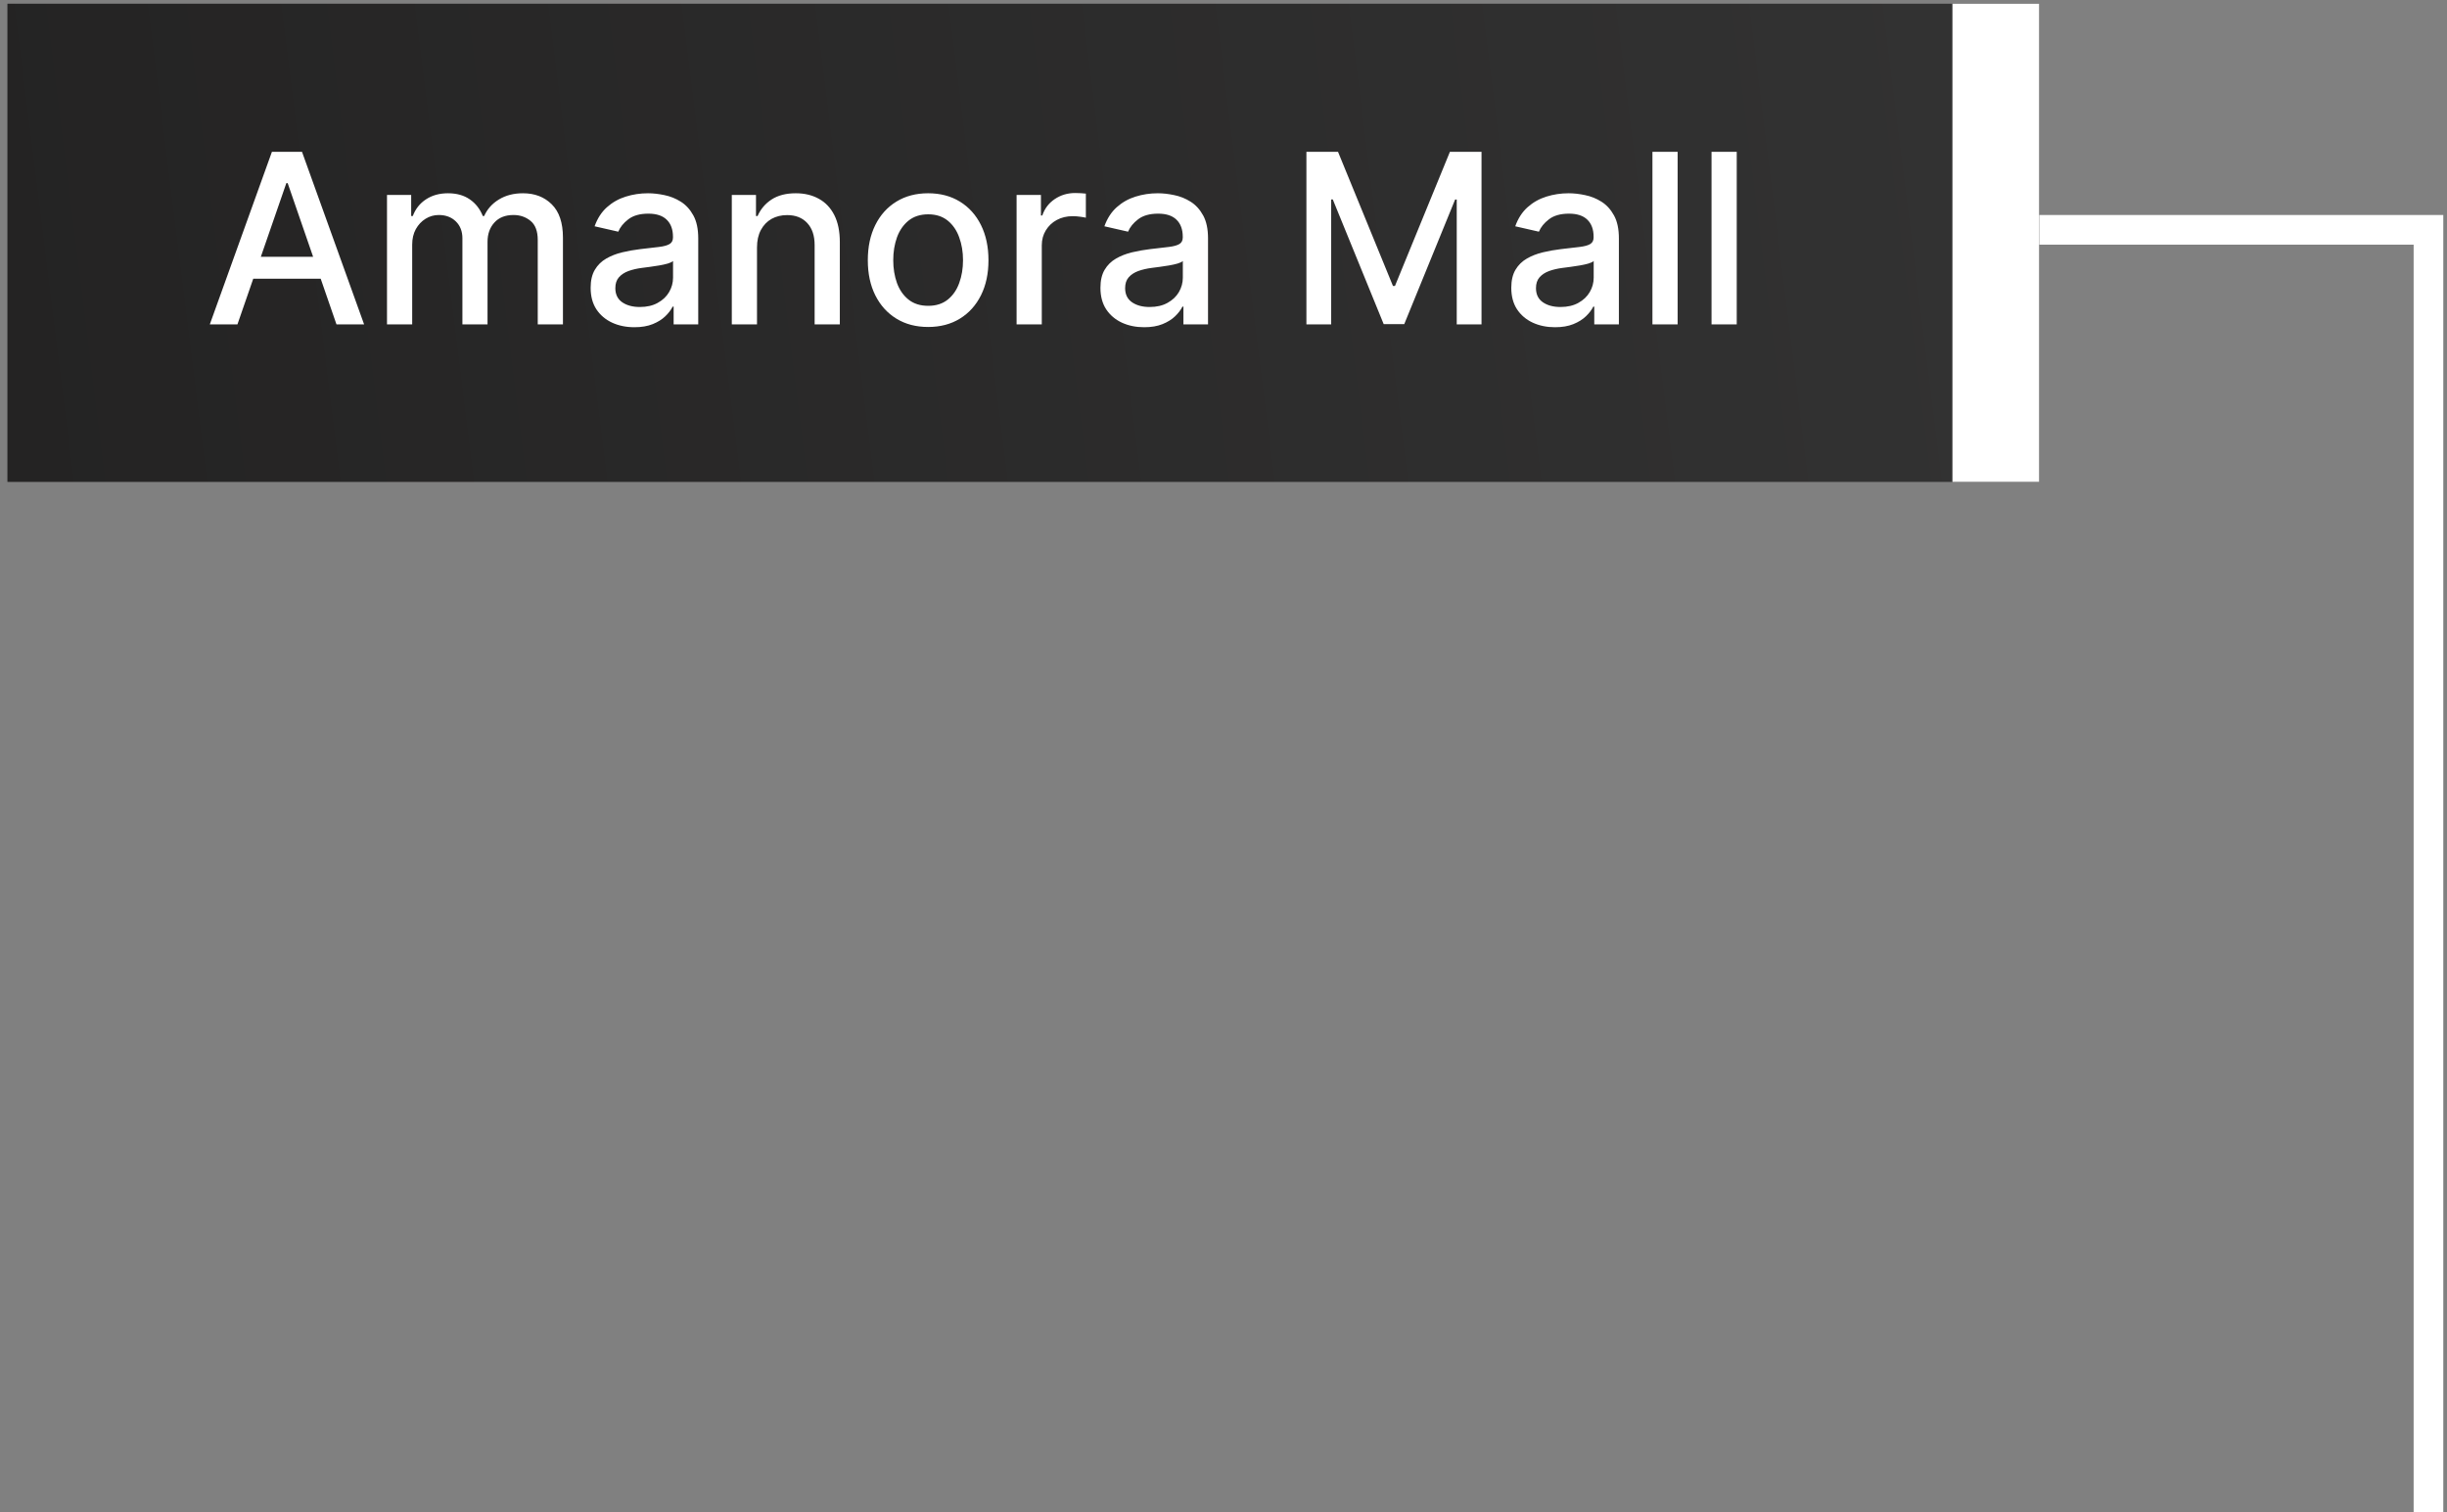 <svg width="165" height="102" viewBox="0 0 165 102" fill="none" xmlns="http://www.w3.org/2000/svg">
<rect x="0" y="0" width="165" height="102" fill="#808080" stroke="none"/>
<path d="M126.25 15.5H163.75V102" stroke="white" stroke-width="2"/>
<rect width="137" height="32.25" transform="matrix(-1 0 0 1 137.5 0.25)" fill="url(#paint0_linear_550_25)"/>
<rect width="5.849" height="32.25" transform="matrix(-1 0 0 1 137.5 0.25)" fill="white"/>
<path d="M16.011 21.875H14.148L18.335 10.239H20.364L24.551 21.875H22.688L19.398 12.352H19.307L16.011 21.875ZM16.324 17.318H22.369V18.796H16.324V17.318ZM26.095 21.875V13.148H27.726V14.568H27.834C28.016 14.087 28.313 13.712 28.726 13.443C29.139 13.171 29.633 13.034 30.209 13.034C30.792 13.034 31.281 13.171 31.675 13.443C32.072 13.716 32.366 14.091 32.555 14.568H32.646C32.855 14.102 33.186 13.731 33.641 13.454C34.095 13.174 34.637 13.034 35.266 13.034C36.057 13.034 36.703 13.282 37.203 13.778C37.707 14.275 37.959 15.023 37.959 16.023V21.875H36.26V16.182C36.26 15.591 36.099 15.163 35.777 14.898C35.455 14.633 35.071 14.5 34.624 14.5C34.071 14.5 33.641 14.671 33.334 15.011C33.027 15.348 32.874 15.782 32.874 16.312V21.875H31.18V16.074C31.18 15.6 31.033 15.22 30.737 14.932C30.442 14.644 30.057 14.5 29.584 14.5C29.262 14.5 28.965 14.585 28.692 14.756C28.423 14.922 28.205 15.155 28.038 15.454C27.875 15.754 27.794 16.1 27.794 16.494V21.875H26.095ZM42.776 22.068C42.222 22.068 41.722 21.966 41.276 21.761C40.829 21.553 40.474 21.252 40.213 20.858C39.956 20.464 39.827 19.981 39.827 19.409C39.827 18.917 39.921 18.511 40.111 18.193C40.3 17.875 40.556 17.623 40.878 17.438C41.2 17.252 41.56 17.112 41.957 17.017C42.355 16.922 42.76 16.85 43.173 16.801C43.696 16.741 44.12 16.691 44.446 16.653C44.772 16.612 45.008 16.546 45.156 16.454C45.304 16.364 45.378 16.216 45.378 16.011V15.972C45.378 15.475 45.238 15.091 44.957 14.818C44.681 14.546 44.268 14.409 43.719 14.409C43.147 14.409 42.696 14.536 42.367 14.79C42.041 15.04 41.815 15.318 41.69 15.625L40.094 15.261C40.283 14.731 40.56 14.303 40.923 13.977C41.291 13.648 41.713 13.409 42.19 13.261C42.668 13.11 43.169 13.034 43.696 13.034C44.044 13.034 44.414 13.076 44.804 13.159C45.198 13.239 45.565 13.386 45.906 13.602C46.251 13.818 46.533 14.127 46.753 14.528C46.972 14.926 47.082 15.443 47.082 16.079V21.875H45.423V20.682H45.355C45.245 20.901 45.081 21.117 44.861 21.329C44.641 21.542 44.359 21.718 44.014 21.858C43.669 21.998 43.257 22.068 42.776 22.068ZM43.145 20.704C43.615 20.704 44.016 20.612 44.349 20.426C44.687 20.241 44.942 19.998 45.117 19.699C45.294 19.396 45.383 19.072 45.383 18.727V17.602C45.323 17.663 45.206 17.72 45.031 17.773C44.861 17.822 44.666 17.866 44.446 17.903C44.226 17.938 44.012 17.97 43.804 18C43.596 18.026 43.421 18.049 43.281 18.068C42.952 18.11 42.651 18.18 42.378 18.278C42.109 18.377 41.893 18.519 41.73 18.704C41.571 18.886 41.492 19.129 41.492 19.432C41.492 19.852 41.647 20.171 41.957 20.386C42.268 20.599 42.664 20.704 43.145 20.704ZM51.044 16.693V21.875H49.345V13.148H50.976V14.568H51.084C51.285 14.106 51.599 13.735 52.027 13.454C52.459 13.174 53.002 13.034 53.658 13.034C54.252 13.034 54.773 13.159 55.22 13.409C55.667 13.655 56.014 14.023 56.26 14.511C56.506 15 56.629 15.604 56.629 16.324V21.875H54.93V16.528C54.93 15.896 54.766 15.402 54.436 15.046C54.106 14.686 53.654 14.506 53.078 14.506C52.684 14.506 52.334 14.591 52.027 14.761C51.724 14.932 51.483 15.182 51.305 15.511C51.131 15.837 51.044 16.231 51.044 16.693ZM62.584 22.051C61.766 22.051 61.052 21.864 60.442 21.489C59.832 21.114 59.358 20.589 59.021 19.915C58.684 19.241 58.516 18.453 58.516 17.551C58.516 16.646 58.684 15.854 59.021 15.176C59.358 14.498 59.832 13.972 60.442 13.597C61.052 13.222 61.766 13.034 62.584 13.034C63.402 13.034 64.116 13.222 64.726 13.597C65.336 13.972 65.809 14.498 66.146 15.176C66.483 15.854 66.652 16.646 66.652 17.551C66.652 18.453 66.483 19.241 66.146 19.915C65.809 20.589 65.336 21.114 64.726 21.489C64.116 21.864 63.402 22.051 62.584 22.051ZM62.59 20.625C63.12 20.625 63.559 20.485 63.908 20.204C64.256 19.924 64.514 19.551 64.68 19.085C64.851 18.619 64.936 18.106 64.936 17.546C64.936 16.989 64.851 16.477 64.68 16.011C64.514 15.542 64.256 15.165 63.908 14.881C63.559 14.597 63.12 14.454 62.59 14.454C62.055 14.454 61.612 14.597 61.26 14.881C60.911 15.165 60.652 15.542 60.481 16.011C60.315 16.477 60.231 16.989 60.231 17.546C60.231 18.106 60.315 18.619 60.481 19.085C60.652 19.551 60.911 19.924 61.26 20.204C61.612 20.485 62.055 20.625 62.59 20.625ZM68.548 21.875V13.148H70.19V14.534H70.281C70.44 14.064 70.721 13.695 71.122 13.426C71.528 13.153 71.986 13.017 72.497 13.017C72.603 13.017 72.728 13.021 72.872 13.028C73.02 13.036 73.135 13.046 73.219 13.057V14.682C73.151 14.663 73.029 14.642 72.855 14.619C72.681 14.593 72.507 14.579 72.332 14.579C71.931 14.579 71.573 14.665 71.258 14.835C70.948 15.002 70.702 15.235 70.52 15.534C70.338 15.829 70.247 16.167 70.247 16.546V21.875H68.548ZM77.151 22.068C76.597 22.068 76.097 21.966 75.651 21.761C75.204 21.553 74.849 21.252 74.588 20.858C74.331 20.464 74.202 19.981 74.202 19.409C74.202 18.917 74.296 18.511 74.486 18.193C74.675 17.875 74.931 17.623 75.253 17.438C75.575 17.252 75.935 17.112 76.332 17.017C76.73 16.922 77.135 16.85 77.548 16.801C78.071 16.741 78.495 16.691 78.821 16.653C79.147 16.612 79.383 16.546 79.531 16.454C79.679 16.364 79.753 16.216 79.753 16.011V15.972C79.753 15.475 79.613 15.091 79.332 14.818C79.056 14.546 78.643 14.409 78.094 14.409C77.522 14.409 77.071 14.536 76.742 14.79C76.416 15.04 76.19 15.318 76.065 15.625L74.469 15.261C74.658 14.731 74.935 14.303 75.298 13.977C75.666 13.648 76.088 13.409 76.565 13.261C77.043 13.11 77.544 13.034 78.071 13.034C78.419 13.034 78.789 13.076 79.179 13.159C79.573 13.239 79.94 13.386 80.281 13.602C80.626 13.818 80.908 14.127 81.128 14.528C81.347 14.926 81.457 15.443 81.457 16.079V21.875H79.798V20.682H79.73C79.62 20.901 79.456 21.117 79.236 21.329C79.016 21.542 78.734 21.718 78.389 21.858C78.044 21.998 77.632 22.068 77.151 22.068ZM77.52 20.704C77.99 20.704 78.391 20.612 78.724 20.426C79.062 20.241 79.317 19.998 79.492 19.699C79.669 19.396 79.758 19.072 79.758 18.727V17.602C79.698 17.663 79.581 17.72 79.406 17.773C79.236 17.822 79.041 17.866 78.821 17.903C78.601 17.938 78.387 17.97 78.179 18C77.971 18.026 77.796 18.049 77.656 18.068C77.327 18.11 77.026 18.18 76.753 18.278C76.484 18.377 76.268 18.519 76.105 18.704C75.946 18.886 75.867 19.129 75.867 19.432C75.867 19.852 76.022 20.171 76.332 20.386C76.643 20.599 77.039 20.704 77.52 20.704ZM88.091 10.239H90.222L93.926 19.284H94.062L97.767 10.239H99.898V21.875H98.227V13.454H98.119L94.688 21.858H93.301L89.869 13.449H89.761V21.875H88.091V10.239ZM104.854 22.068C104.301 22.068 103.801 21.966 103.354 21.761C102.907 21.553 102.553 21.252 102.291 20.858C102.034 20.464 101.905 19.981 101.905 19.409C101.905 18.917 102 18.511 102.189 18.193C102.378 17.875 102.634 17.623 102.956 17.438C103.278 17.252 103.638 17.112 104.036 17.017C104.433 16.922 104.839 16.85 105.251 16.801C105.774 16.741 106.198 16.691 106.524 16.653C106.85 16.612 107.087 16.546 107.234 16.454C107.382 16.364 107.456 16.216 107.456 16.011V15.972C107.456 15.475 107.316 15.091 107.036 14.818C106.759 14.546 106.346 14.409 105.797 14.409C105.225 14.409 104.774 14.536 104.445 14.79C104.119 15.04 103.893 15.318 103.768 15.625L102.172 15.261C102.361 14.731 102.638 14.303 103.001 13.977C103.369 13.648 103.791 13.409 104.268 13.261C104.746 13.11 105.248 13.034 105.774 13.034C106.123 13.034 106.492 13.076 106.882 13.159C107.276 13.239 107.643 13.386 107.984 13.602C108.329 13.818 108.611 14.127 108.831 14.528C109.051 14.926 109.161 15.443 109.161 16.079V21.875H107.501V20.682H107.433C107.323 20.901 107.159 21.117 106.939 21.329C106.719 21.542 106.437 21.718 106.092 21.858C105.748 21.998 105.335 22.068 104.854 22.068ZM105.223 20.704C105.693 20.704 106.094 20.612 106.428 20.426C106.765 20.241 107.02 19.998 107.195 19.699C107.373 19.396 107.462 19.072 107.462 18.727V17.602C107.401 17.663 107.284 17.72 107.109 17.773C106.939 17.822 106.744 17.866 106.524 17.903C106.304 17.938 106.09 17.97 105.882 18C105.674 18.026 105.5 18.049 105.359 18.068C105.03 18.11 104.729 18.18 104.456 18.278C104.187 18.377 103.971 18.519 103.808 18.704C103.649 18.886 103.57 19.129 103.57 19.432C103.57 19.852 103.725 20.171 104.036 20.386C104.346 20.599 104.742 20.704 105.223 20.704ZM113.122 10.239V21.875H111.423V10.239H113.122ZM117.107 10.239V21.875H115.408V10.239H117.107Z" fill="white"/>
<defs>
<linearGradient id="paint0_linear_550_25" x1="-3.709" y1="6.328" x2="173.475" y2="28.39" gradientUnits="userSpaceOnUse">
<stop stop-color="#333333"/>
<stop offset="1" stop-color="#201F1F"/>
</linearGradient>
</defs>
</svg>

